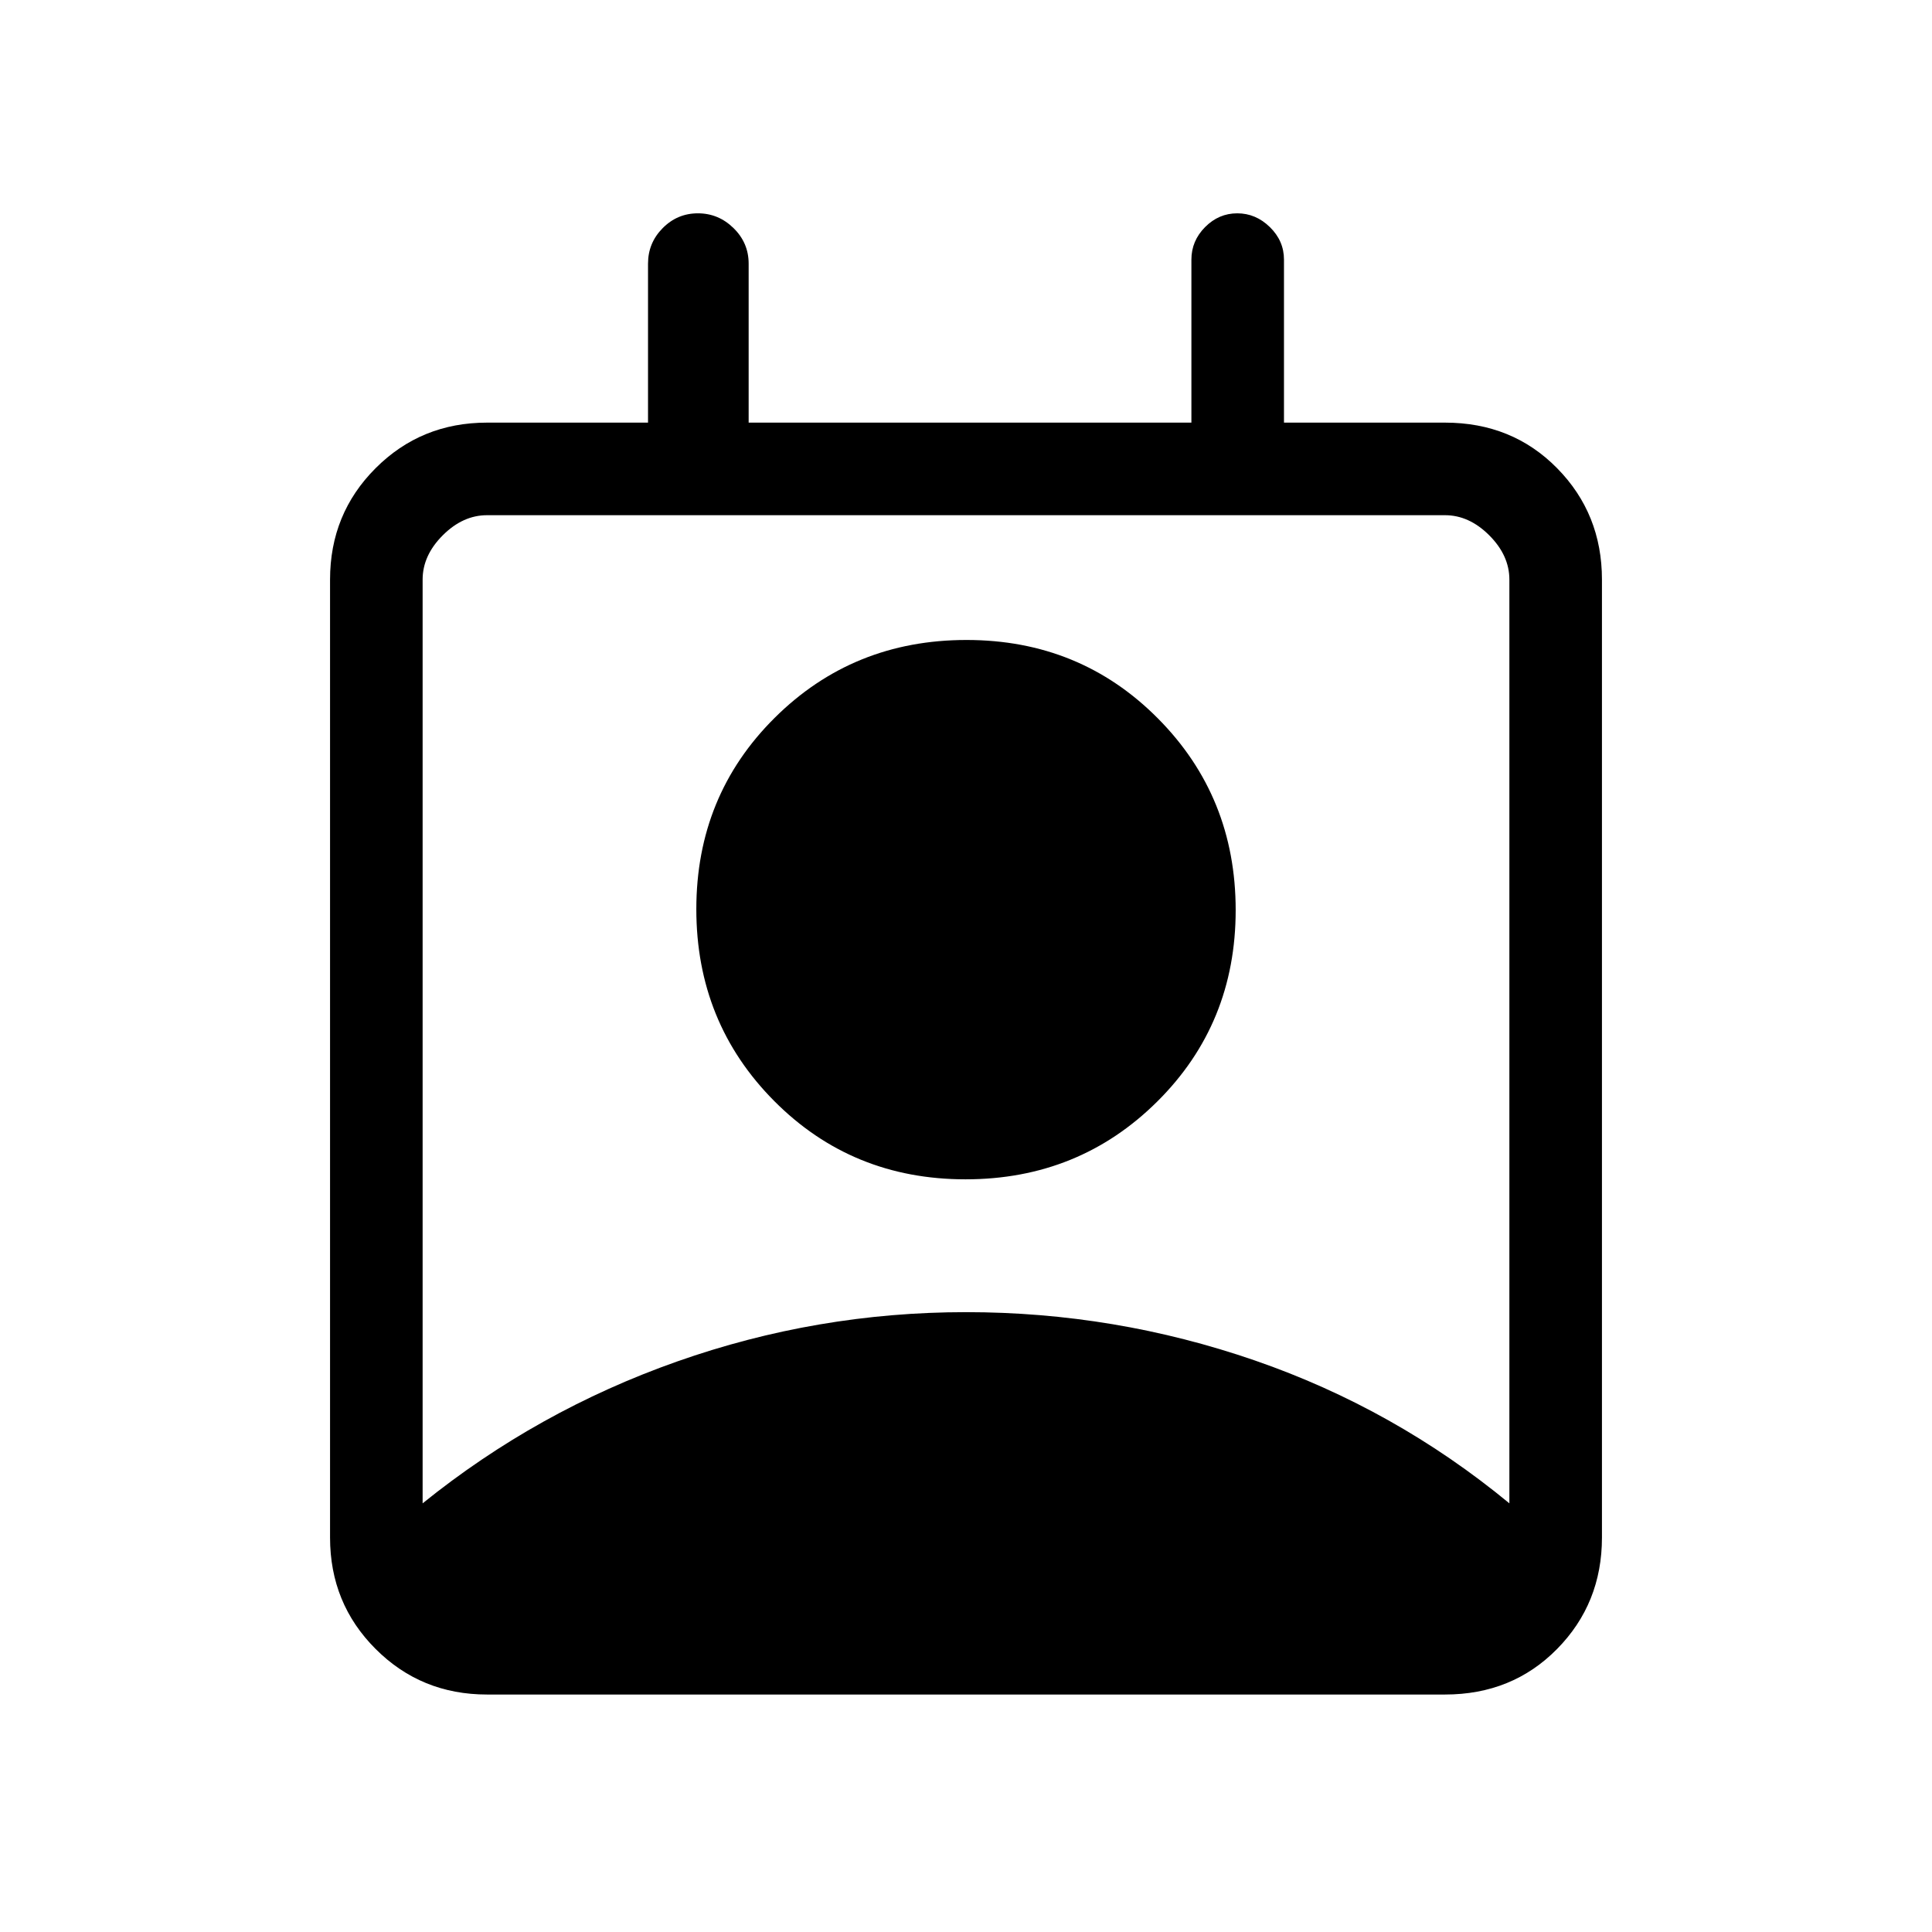 <svg xmlns="http://www.w3.org/2000/svg" height="20" viewBox="0 -960 960 960" width="20"><path d="M210-213q57-46 126.5-70.5T480-308q74 0 143.5 24T750-213v-459q0-12-10-22t-22-10H242q-12 0-22 10t-10 22v459Zm269.76-161q-56.39 0-95.07-38.93Q346-451.86 346-508.24q0-56.39 38.93-95.07Q423.86-642 480.24-642q56.39 0 95.07 38.93Q614-564.14 614-507.76q0 56.39-38.93 95.07Q536.14-374 479.76-374ZM242-118q-32.73 0-55.36-22.64Q164-163.27 164-196v-476q0-32.72 22.64-55.36Q209.27-750 242-750h80v-79q0-10.3 7.29-17.65 7.29-7.35 17.5-7.35t17.71 7.35Q372-839.3 372-829v79h220v-81q0-9.3 6.79-16.15 6.79-6.85 16-6.85t16.21 6.85q7 6.85 7 16.15v81h80q33.42 0 55.71 22.64T796-672v476q0 32.73-22.29 55.36Q751.42-118 718-118H242Z"/></svg>
